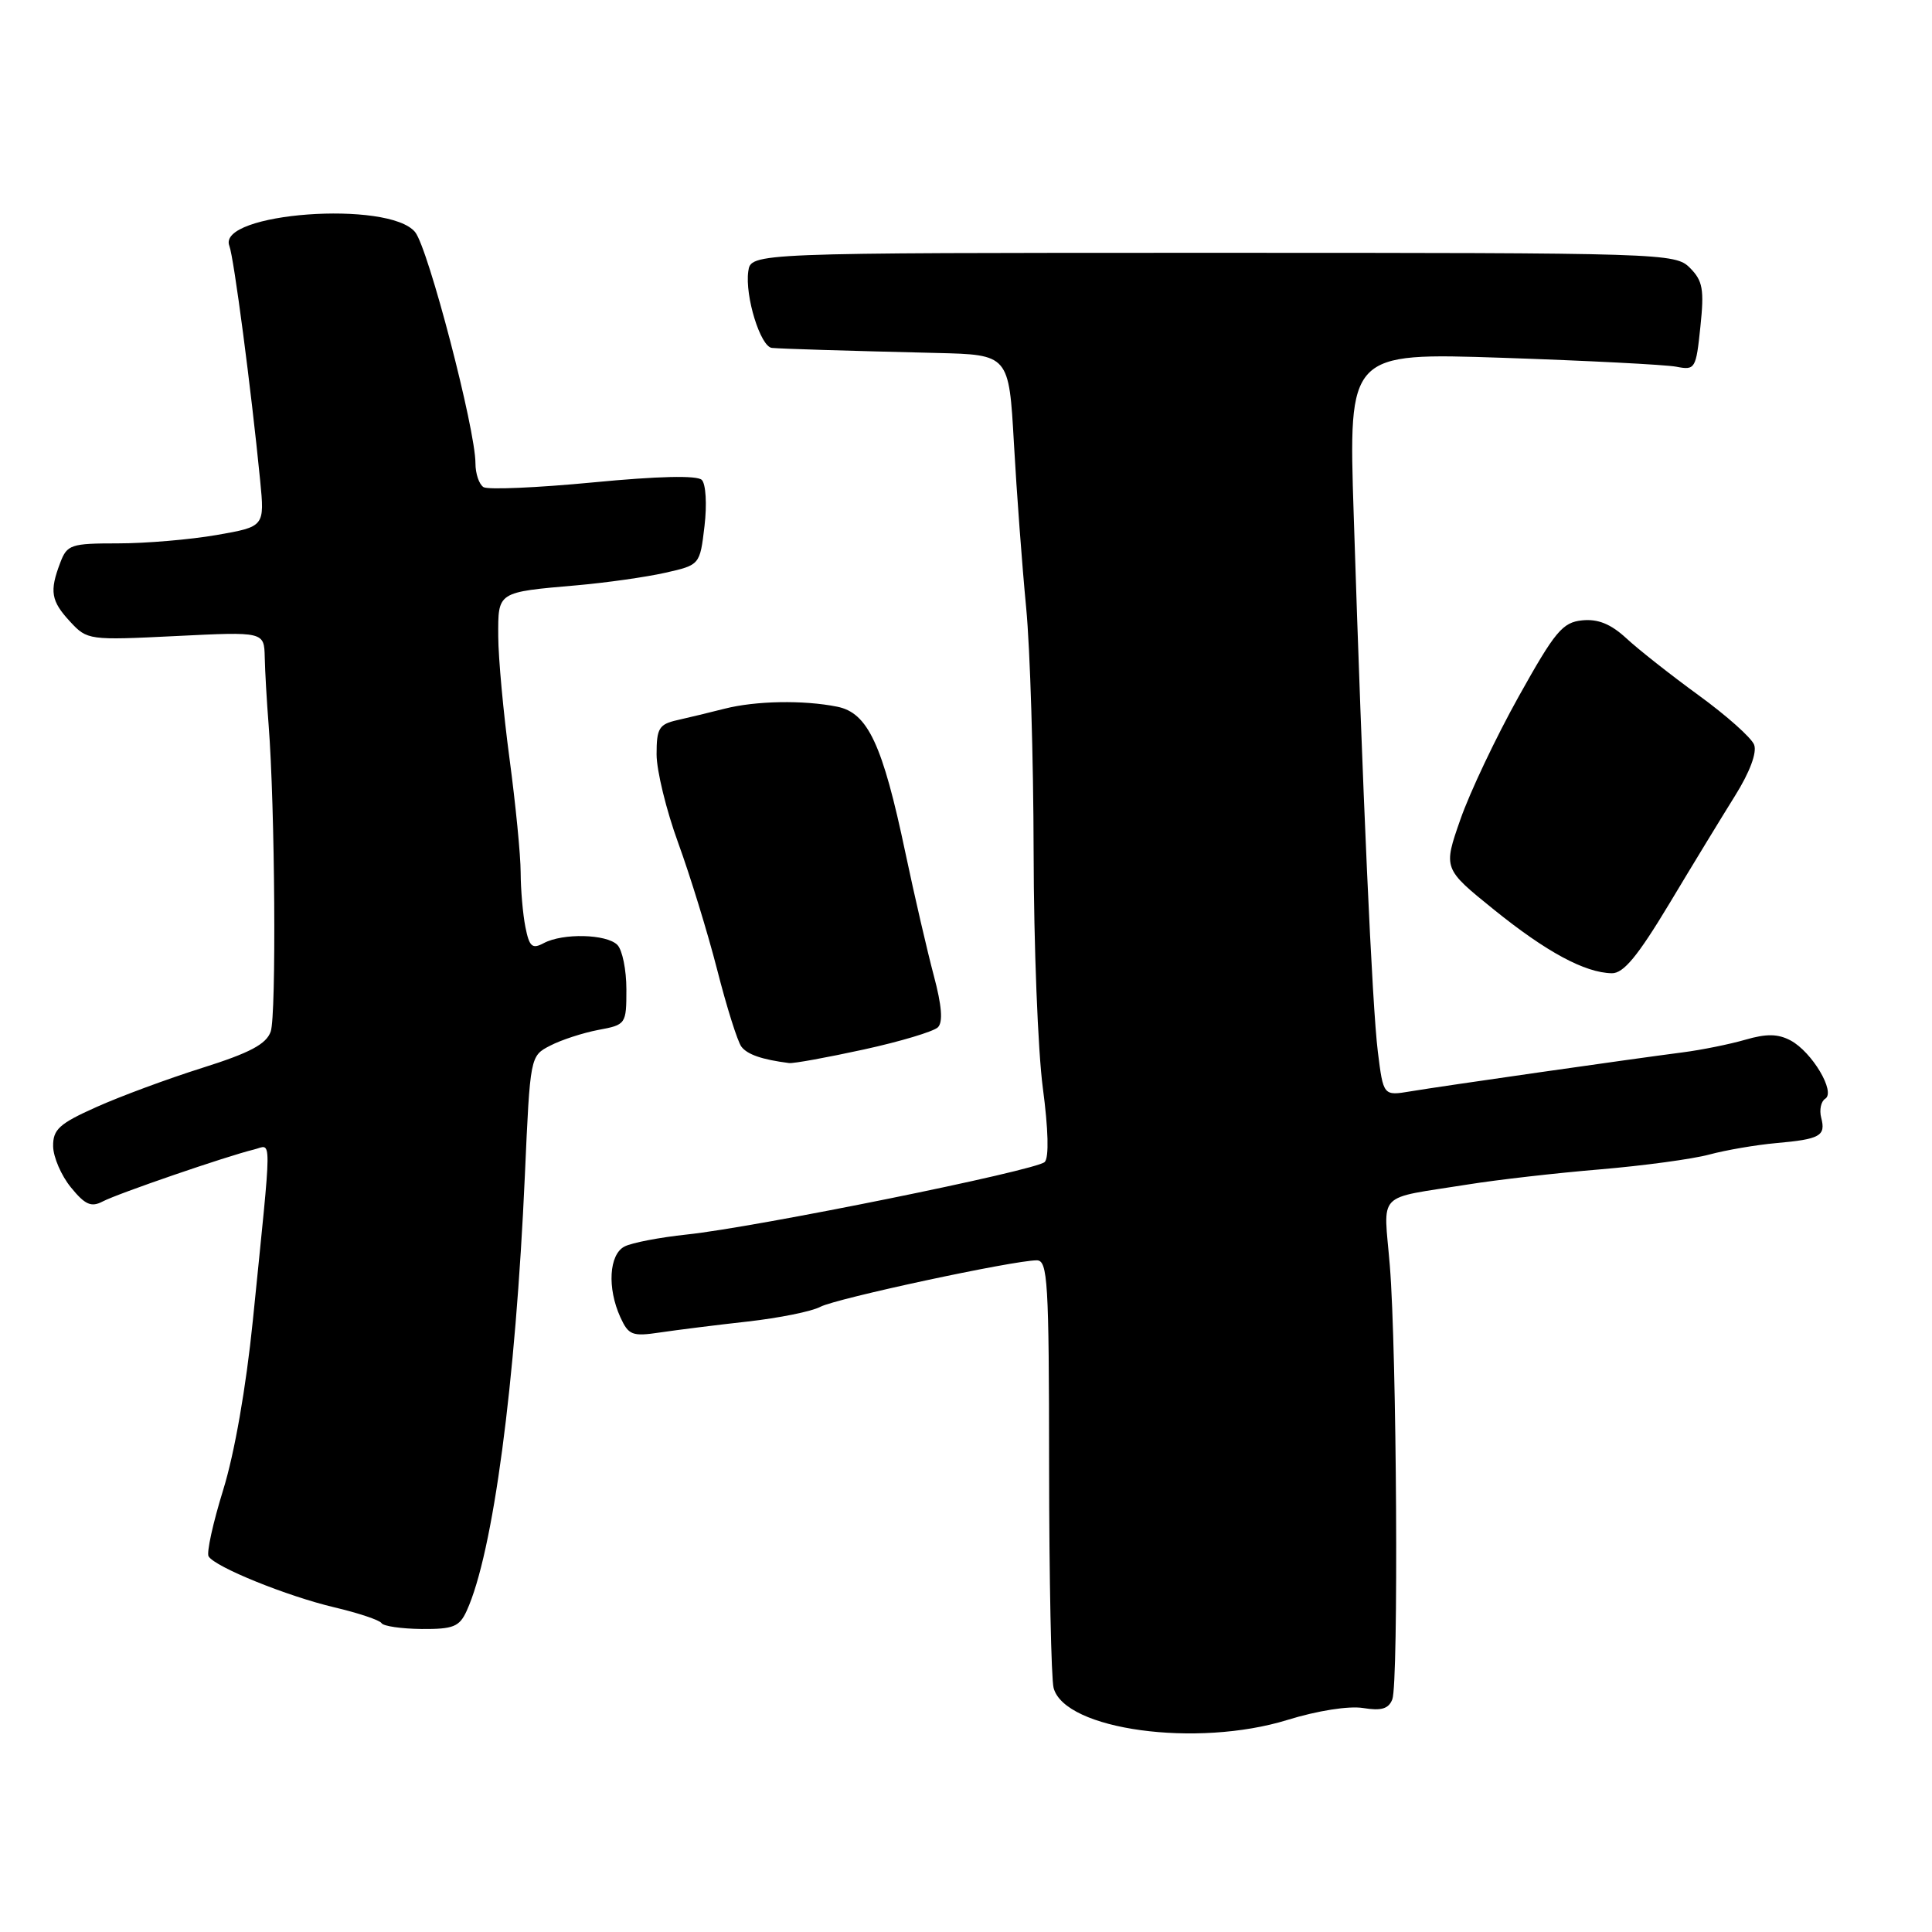 <?xml version="1.0" encoding="UTF-8" standalone="no"?>
<!DOCTYPE svg PUBLIC "-//W3C//DTD SVG 1.1//EN" "http://www.w3.org/Graphics/SVG/1.1/DTD/svg11.dtd" >
<svg xmlns="http://www.w3.org/2000/svg" xmlns:xlink="http://www.w3.org/1999/xlink" version="1.1" viewBox="0 0 256 256">
 <g >
 <path fill="currentColor"
d=" M 170.59 227.90 C 174.57 226.67 178.72 226.02 180.61 226.32 C 183.04 226.72 184.00 226.43 184.49 225.17 C 185.33 222.98 185.08 179.02 184.16 167.71 C 183.34 157.70 182.15 158.93 194.50 156.95 C 198.35 156.33 206.22 155.43 212.00 154.95 C 217.78 154.46 224.30 153.58 226.50 152.98 C 228.70 152.39 232.66 151.71 235.31 151.47 C 241.18 150.95 241.95 150.52 241.32 148.11 C 241.05 147.07 241.29 145.94 241.85 145.59 C 243.27 144.71 240.11 139.40 237.27 137.87 C 235.59 136.98 234.08 136.95 231.26 137.77 C 229.19 138.37 225.47 139.12 223.00 139.44 C 216.38 140.29 191.07 143.91 186.90 144.61 C 183.30 145.21 183.30 145.21 182.57 139.36 C 181.82 133.29 180.55 105.10 179.37 68.12 C 178.68 46.73 178.68 46.73 199.09 47.41 C 210.32 47.79 220.67 48.32 222.11 48.59 C 224.62 49.08 224.73 48.89 225.31 43.30 C 225.83 38.35 225.63 37.21 223.93 35.50 C 221.99 33.54 220.61 33.50 160.72 33.50 C 99.50 33.50 99.50 33.50 99.15 35.96 C 98.69 39.24 100.77 45.97 102.29 46.10 C 103.81 46.23 111.72 46.47 124.10 46.77 C 133.69 47.00 133.69 47.00 134.35 58.75 C 134.71 65.21 135.44 75.00 135.97 80.50 C 136.50 86.00 136.94 100.57 136.96 112.89 C 136.98 125.20 137.53 139.27 138.18 144.15 C 138.91 149.65 139.01 153.39 138.43 153.97 C 137.31 155.09 100.16 162.62 91.00 163.58 C 87.42 163.96 83.71 164.67 82.75 165.17 C 80.70 166.23 80.44 170.67 82.20 174.54 C 83.29 176.92 83.77 177.11 87.45 176.56 C 89.68 176.23 94.91 175.57 99.07 175.11 C 103.24 174.64 107.57 173.77 108.70 173.16 C 110.75 172.06 134.31 167.00 137.38 167.00 C 138.83 167.00 139.00 169.77 139.01 194.25 C 139.02 209.24 139.29 222.48 139.61 223.67 C 141.10 229.22 158.59 231.61 170.59 227.90 Z  M 61.84 213.44 C 65.34 205.77 68.31 183.49 69.55 155.71 C 70.25 139.92 70.25 139.92 72.91 138.55 C 74.37 137.79 77.24 136.86 79.28 136.47 C 82.94 135.79 83.00 135.71 83.00 131.09 C 83.00 128.51 82.46 125.86 81.80 125.20 C 80.36 123.76 74.58 123.62 72.05 124.97 C 70.52 125.79 70.14 125.46 69.62 122.85 C 69.28 121.14 69.00 117.89 68.99 115.63 C 68.99 113.36 68.32 106.55 67.51 100.50 C 66.70 94.45 66.03 87.17 66.02 84.32 C 66.00 78.37 65.82 78.48 76.50 77.55 C 80.35 77.21 85.58 76.47 88.12 75.90 C 92.74 74.86 92.74 74.86 93.35 69.71 C 93.69 66.84 93.53 64.13 92.99 63.59 C 92.37 62.97 87.22 63.09 78.59 63.92 C 71.19 64.63 64.66 64.91 64.07 64.55 C 63.48 64.18 63.00 62.76 63.00 61.39 C 63.00 56.86 56.75 32.92 55.01 30.76 C 51.56 26.50 28.70 28.18 30.39 32.58 C 30.99 34.13 33.27 51.49 34.47 63.64 C 35.07 69.78 35.07 69.78 28.71 70.89 C 25.20 71.50 19.32 72.00 15.64 72.00 C 9.38 72.00 8.89 72.16 7.98 74.57 C 6.54 78.35 6.75 79.63 9.30 82.38 C 11.56 84.82 11.78 84.85 23.30 84.28 C 35.00 83.70 35.00 83.70 35.08 87.10 C 35.12 88.97 35.35 92.97 35.59 96.00 C 36.44 106.84 36.63 134.54 35.87 136.69 C 35.28 138.36 33.11 139.51 26.80 141.50 C 22.23 142.94 15.91 145.28 12.75 146.70 C 7.85 148.89 7.01 149.66 7.04 151.89 C 7.06 153.32 8.12 155.78 9.40 157.34 C 11.27 159.64 12.09 160.00 13.61 159.20 C 15.63 158.14 30.08 153.18 33.64 152.32 C 36.07 151.74 36.08 149.39 33.50 175.00 C 32.61 183.81 31.07 192.61 29.57 197.43 C 28.22 201.79 27.35 205.75 27.64 206.23 C 28.52 207.65 38.04 211.50 44.30 212.98 C 47.48 213.73 50.30 214.67 50.55 215.07 C 50.80 215.48 53.19 215.82 55.87 215.85 C 60.07 215.88 60.88 215.55 61.84 213.44 Z  M 114.43 139.07 C 119.29 138.01 123.72 136.68 124.28 136.12 C 124.97 135.43 124.79 133.24 123.74 129.30 C 122.89 126.11 121.19 118.78 119.97 113.00 C 116.95 98.63 114.99 94.45 110.93 93.64 C 106.45 92.74 100.11 92.86 96.00 93.91 C 94.08 94.40 91.26 95.08 89.75 95.42 C 87.32 95.97 87.00 96.50 87.00 99.95 C 87.00 102.10 88.29 107.38 89.86 111.68 C 91.43 115.98 93.76 123.55 95.03 128.50 C 96.29 133.45 97.74 138.04 98.24 138.69 C 99.03 139.73 100.96 140.40 104.55 140.86 C 105.13 140.94 109.57 140.13 114.43 139.07 Z  M 221.19 119.75 C 224.24 114.66 228.17 108.22 229.91 105.43 C 231.85 102.33 232.83 99.71 232.43 98.68 C 232.08 97.76 228.77 94.81 225.08 92.13 C 221.39 89.44 217.07 86.04 215.49 84.57 C 213.44 82.68 211.74 81.99 209.65 82.20 C 207.04 82.46 206.05 83.66 201.24 92.28 C 198.24 97.65 194.76 104.99 193.51 108.58 C 191.23 115.10 191.23 115.10 197.95 120.53 C 204.90 126.14 209.99 128.89 213.57 128.96 C 215.12 128.99 217.00 126.71 221.19 119.75 Z "/>
</g>
</svg>